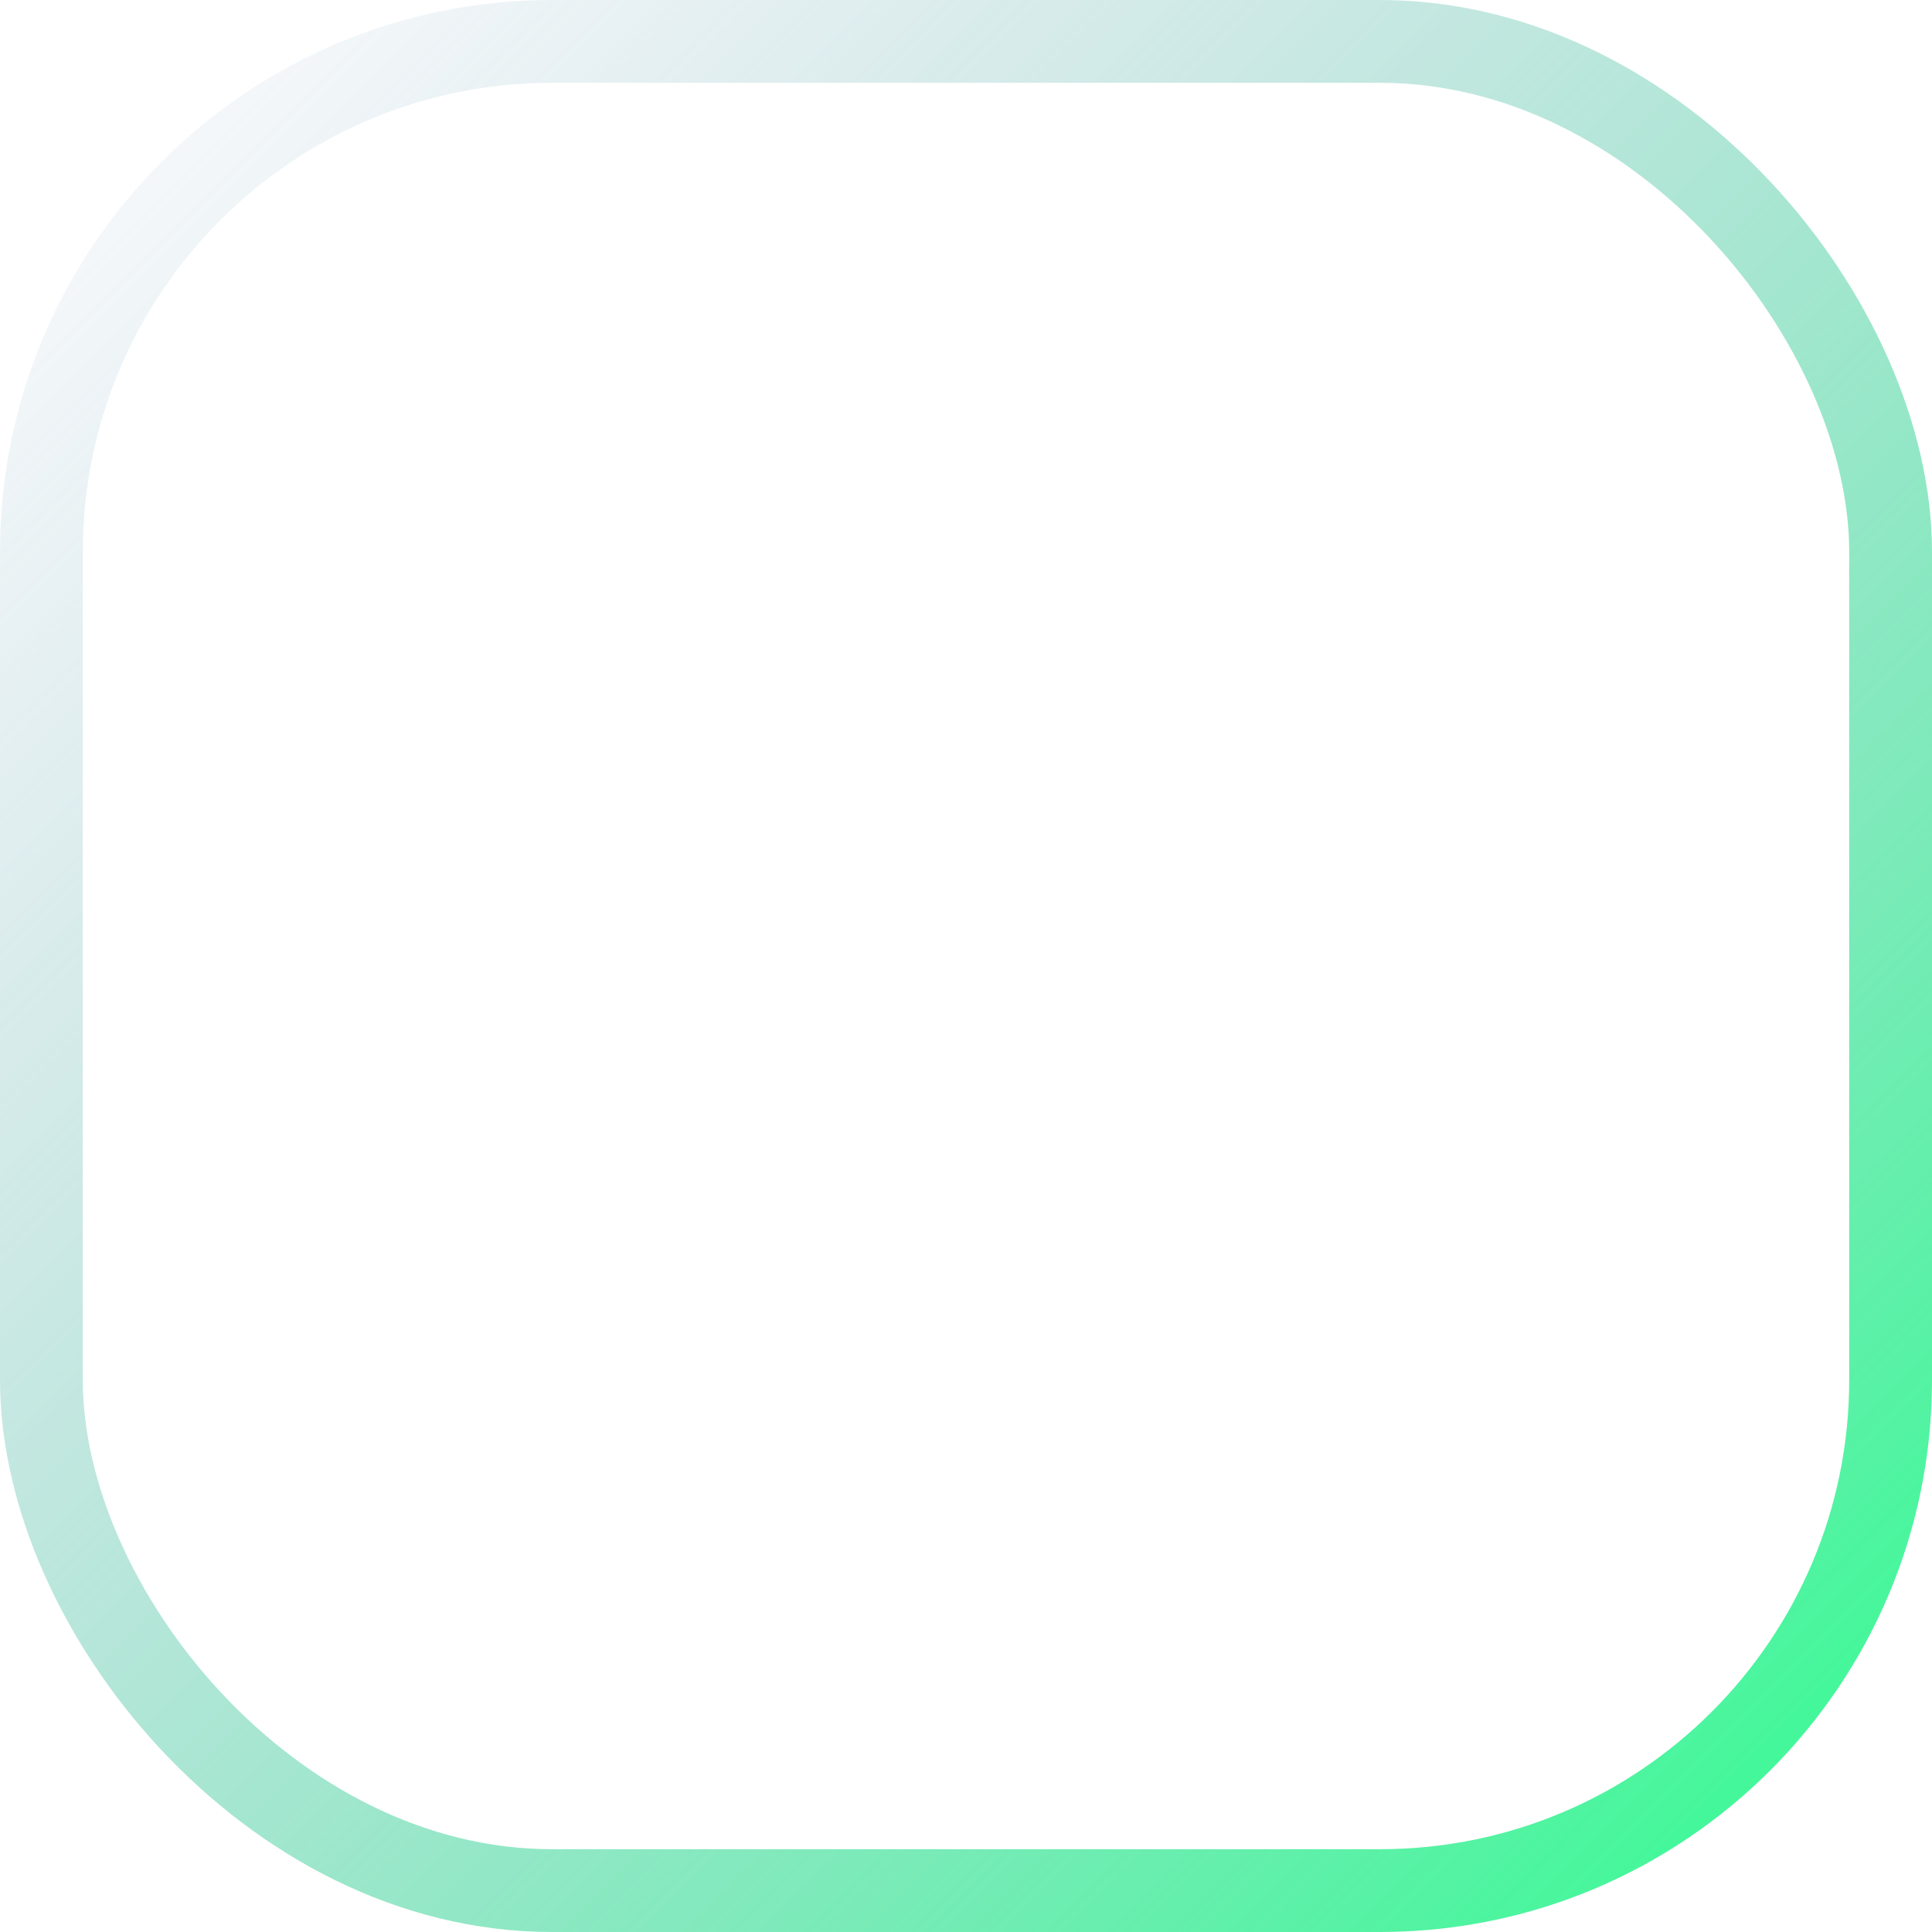<svg width="140" height="140" viewBox="0 0 140 140" fill="none" xmlns="http://www.w3.org/2000/svg">
<rect x="3" y="3" width="134" height="134" rx="37" stroke="url(#paint0_linear_1_2146)" stroke-width="6"/>
<defs>
<linearGradient id="paint0_linear_1_2146" x1="140" y1="140" x2="0" y2="0" gradientUnits="userSpaceOnUse">
<stop stop-color="#2BFF8C"/>
<stop offset="1" stop-color="#849BC4" stop-opacity="0"/>
</linearGradient>
</defs>
</svg>
